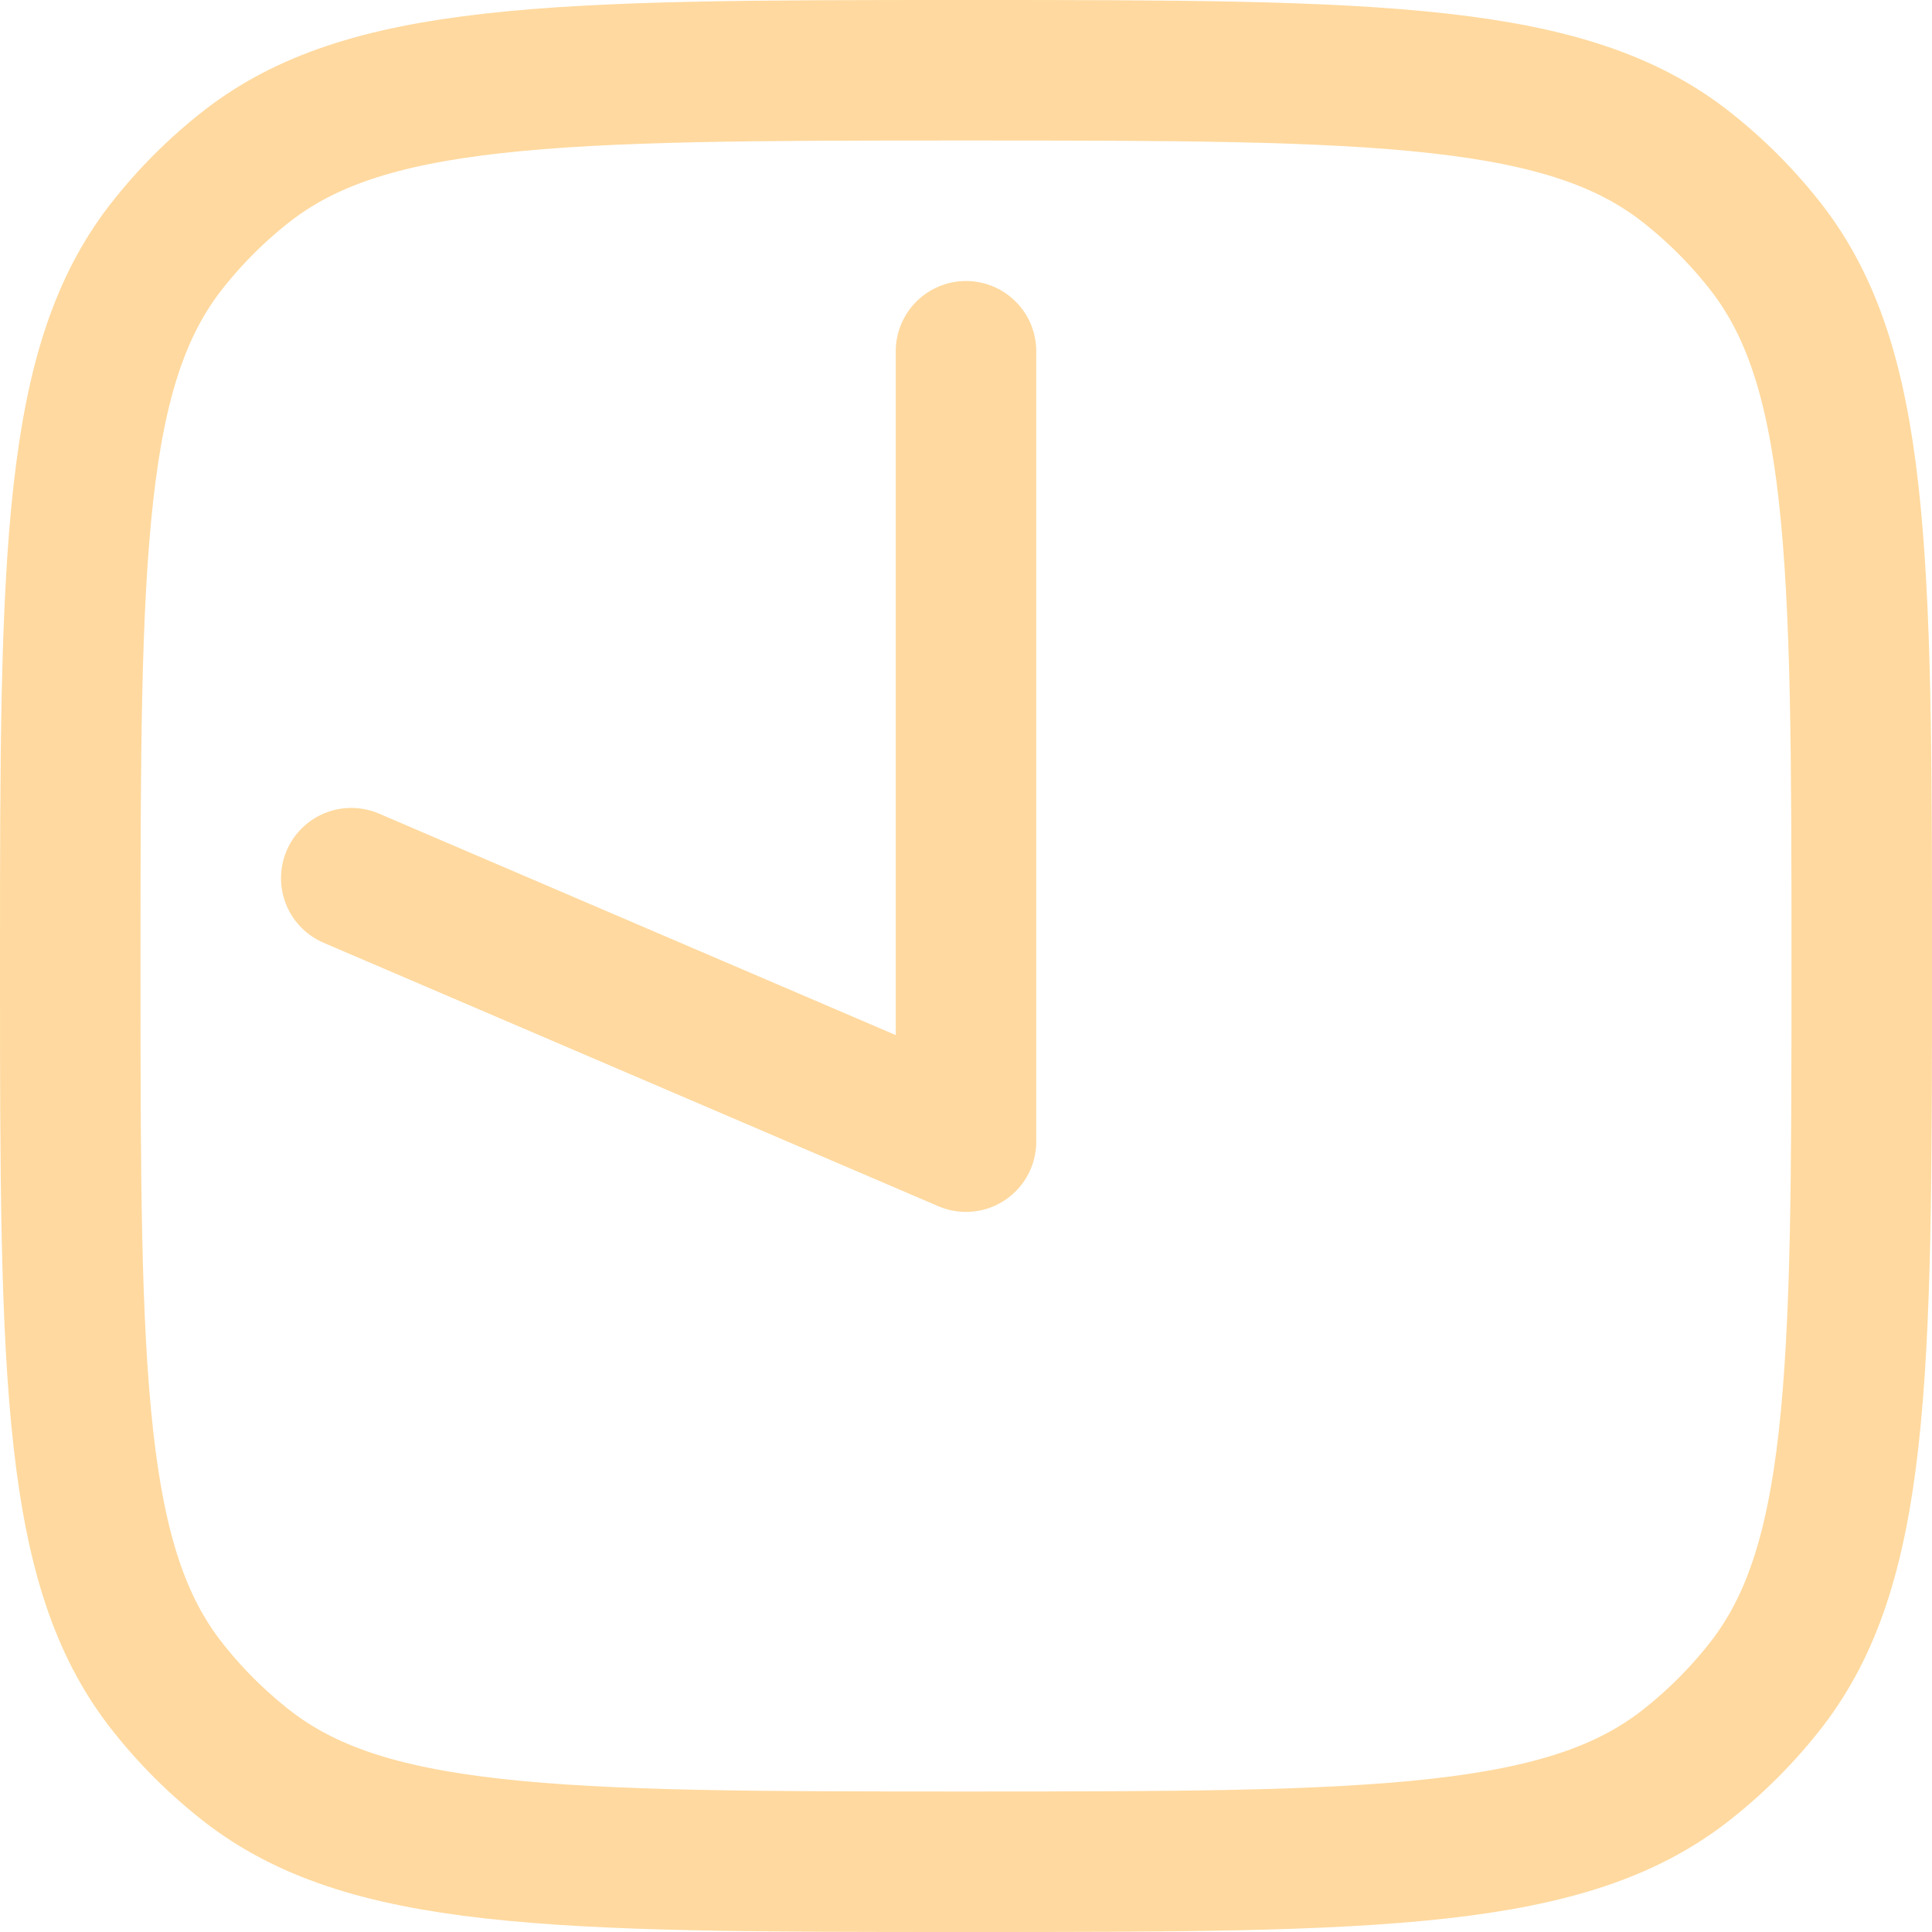 <svg width="11" height="11" viewBox="0 0 11 11" fill="none" xmlns="http://www.w3.org/2000/svg">
<path opacity="0.6" d="M0.4 5.5C0.4 4.318 0.401 3.465 0.475 2.805C0.548 2.153 0.69 1.74 0.937 1.417C1.076 1.237 1.237 1.076 1.417 0.937C1.74 0.69 2.153 0.548 2.805 0.475C3.465 0.401 4.318 0.4 5.5 0.4C6.682 0.4 7.535 0.401 8.195 0.475C8.847 0.548 9.26 0.69 9.583 0.937C9.763 1.076 9.924 1.237 10.063 1.417C10.31 1.74 10.452 2.153 10.525 2.805C10.599 3.465 10.6 4.318 10.6 5.5C10.6 6.682 10.599 7.535 10.525 8.195C10.452 8.847 10.31 9.26 10.063 9.583C9.924 9.763 9.763 9.924 9.583 10.063C9.26 10.31 8.847 10.452 8.195 10.525C7.535 10.599 6.682 10.6 5.5 10.6C4.318 10.6 3.465 10.599 2.805 10.525C2.153 10.452 1.74 10.31 1.417 10.063C1.237 9.924 1.076 9.763 0.937 9.583C0.69 9.26 0.548 8.847 0.475 8.195C0.401 7.535 0.4 6.682 0.4 5.5Z" stroke="#FFBF60" stroke-width="0.8"/>
<path opacity="0.6" d="M5.5 2V6.5L2 5" stroke="#FFBF60" stroke-width="0.8" stroke-linecap="round" stroke-linejoin="round"/>
</svg>

